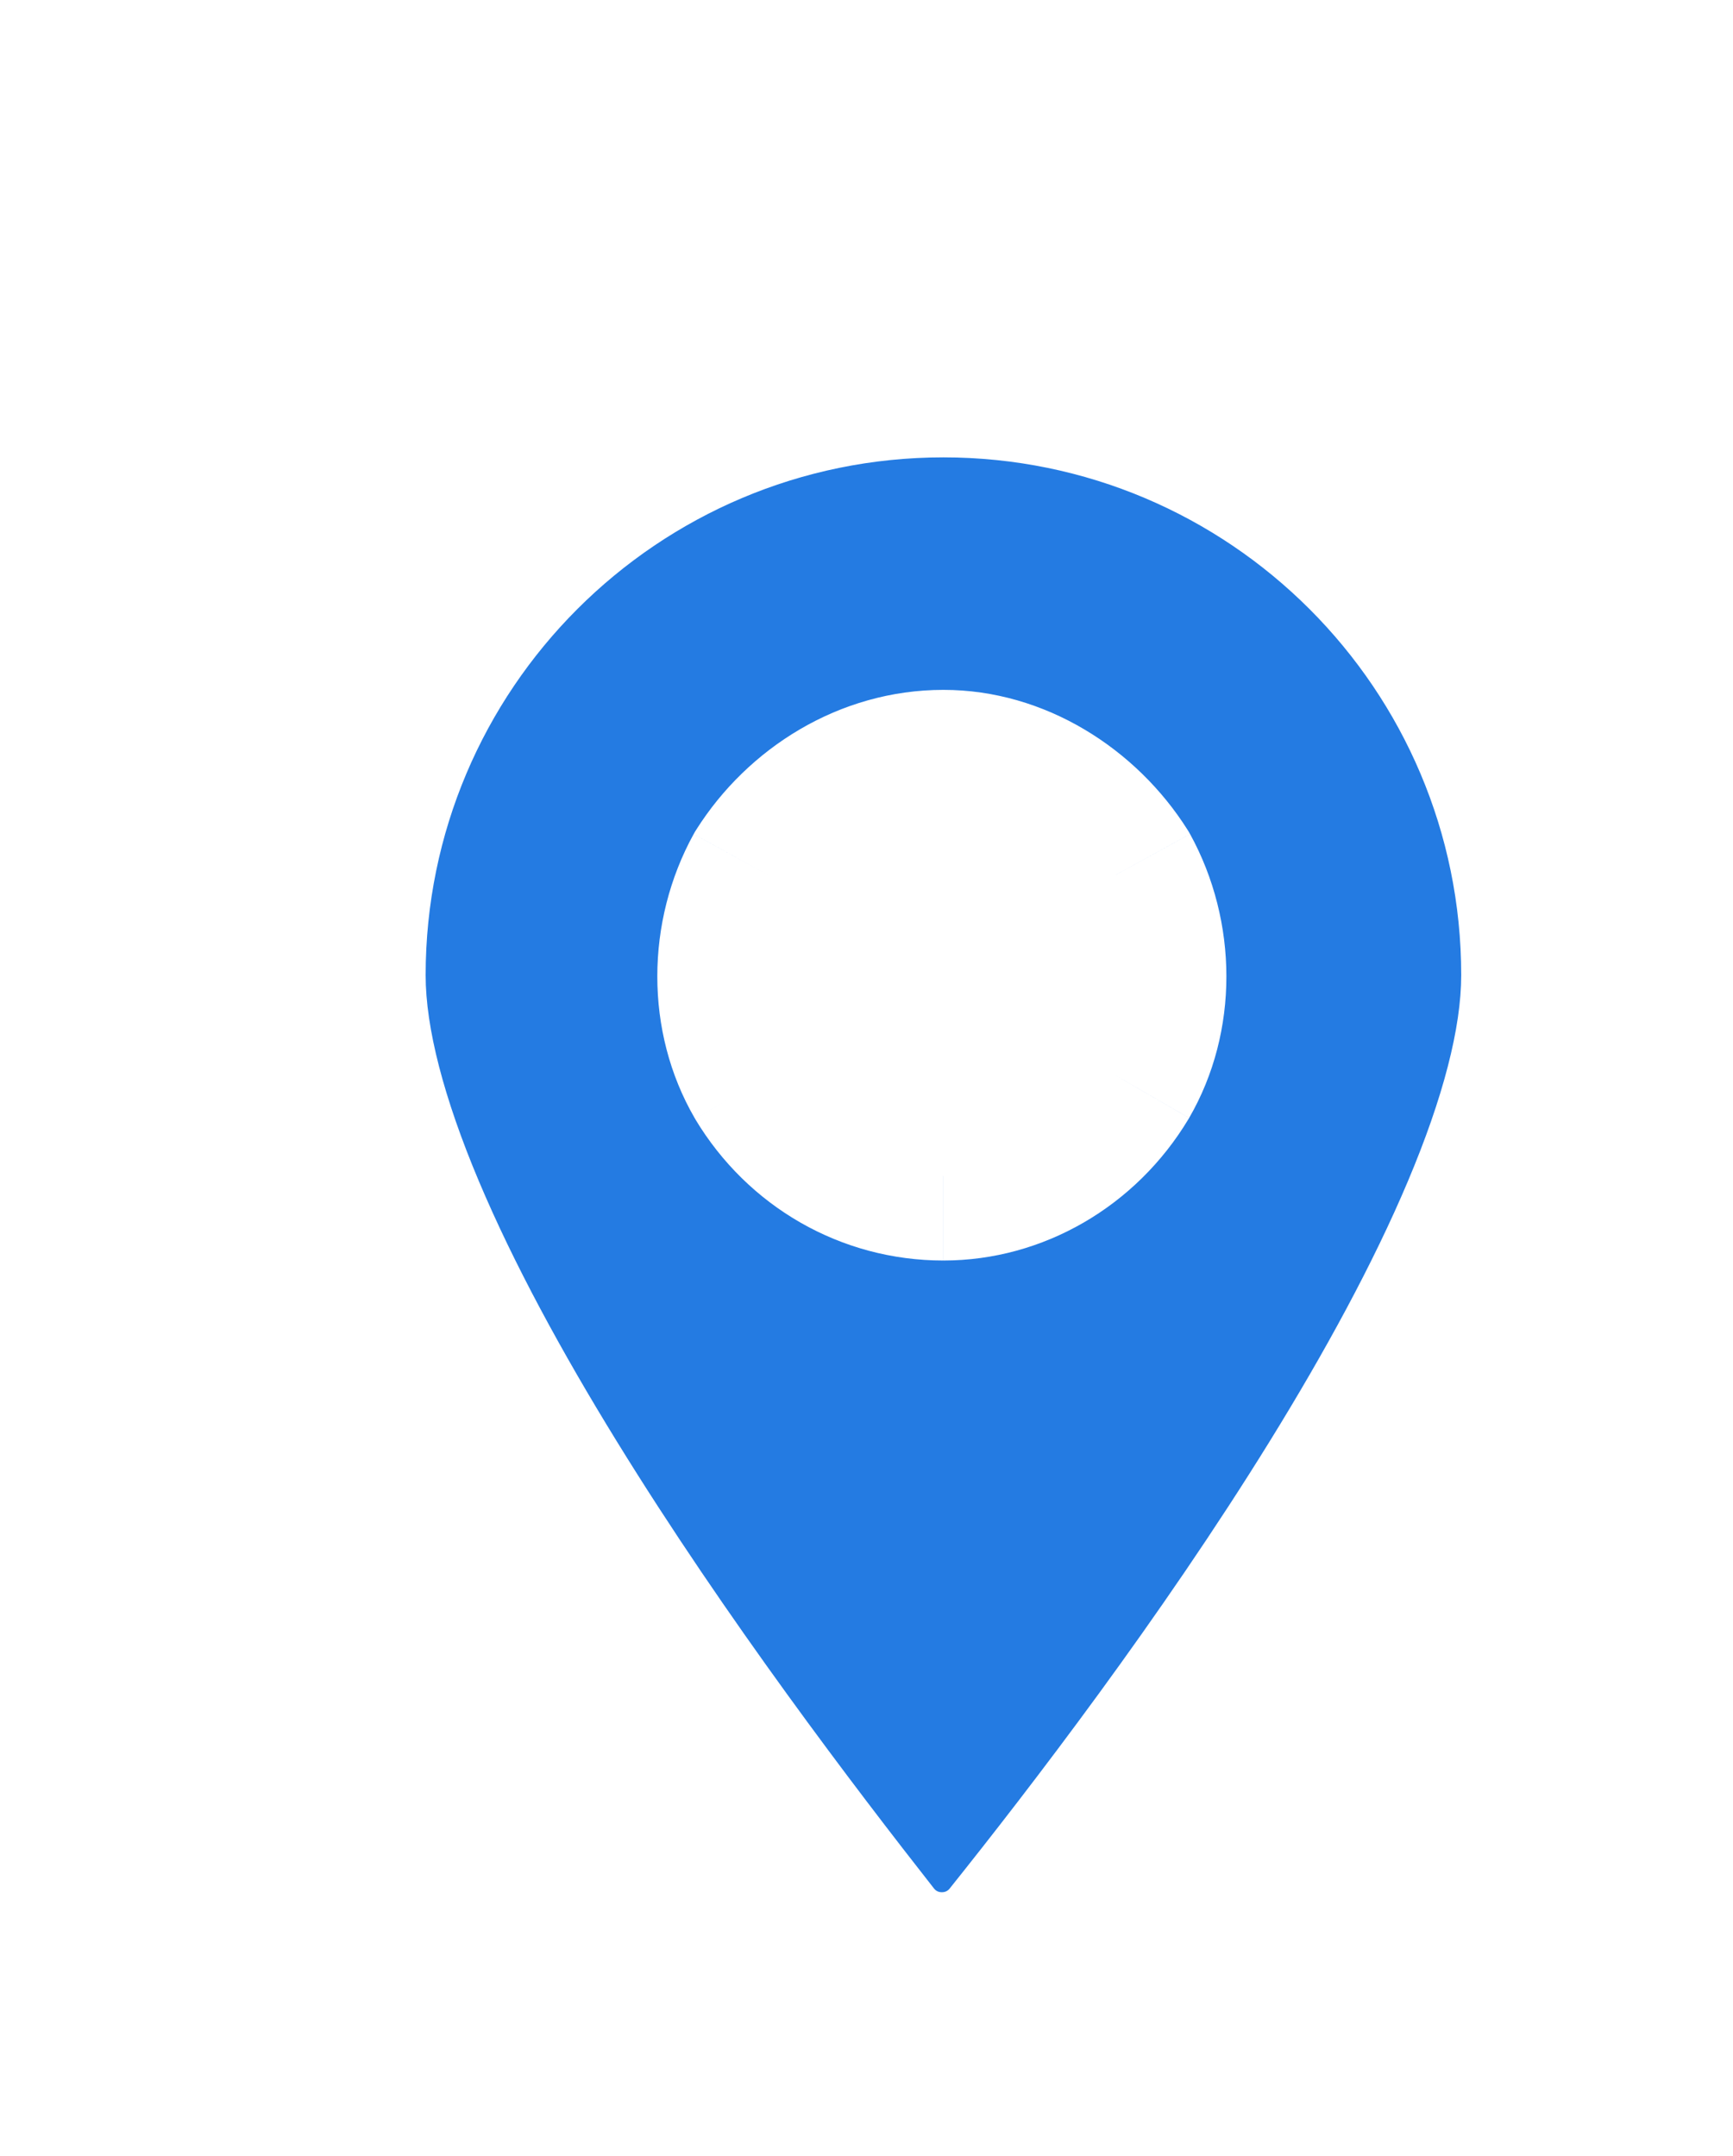 <?xml version="1.0" encoding="UTF-8" standalone="no"?>
<svg
   width="41"
   height="51"
   viewBox="0 0 41 51"
   fill="none"
   version="1.1"
   id="svg5"
   sodipodi:docname="path.svg"
   inkscape:version="1.3.2 (091e20e, 2023-11-25, custom)"
   xmlns:inkscape="http://www.inkscape.org/namespaces/inkscape"
   xmlns:sodipodi="http://sodipodi.sourceforge.net/DTD/sodipodi-0.dtd"
   xmlns="http://www.w3.org/2000/svg"
   xmlns:svg="http://www.w3.org/2000/svg">
  <sodipodi:namedview
     id="namedview5"
     pagecolor="#505050"
     bordercolor="#eeeeee"
     borderopacity="1"
     inkscape:showpageshadow="0"
     inkscape:pageopacity="0"
     inkscape:pagecheckerboard="0"
     inkscape:deskcolor="#505050"
     inkscape:zoom="15.941176"
     inkscape:cx="20.48155"
     inkscape:cy="25.5"
     inkscape:window-width="1920"
     inkscape:window-height="1009"
     inkscape:window-x="1912"
     inkscape:window-y="-8"
     inkscape:window-maximized="1"
     inkscape:current-layer="svg5" />
  <g
     filter="url(#filter0_d_1082_10311)"
     id="g3"
     transform="translate(2.07,2.07)">
    <mask
       id="path-1-outside-1_1082_10311"
       maskUnits="userSpaceOnUse"
       x="2"
       y="0"
       width="33"
       height="43"
       fill="#000000">
      <rect
         fill="#ffffff"
         x="2"
         width="33"
         height="43"
         id="rect1"
         y="0" />
      <path
         d="m 19.957,39.859 c -0.891,1.113 -2.598,1.113 -3.488,0 C 12.684,35.035 4,23.531 4,17 4,9.133 10.383,2.75 18.25,2.75 26.117,2.75 32.5,9.133 32.5,17 c 0,6.531 -8.684,18.035 -12.543,22.859 z M 18.25,12.25 c -1.707,0 -3.266,0.965 -4.156,2.375 -0.817,1.484 -0.817,3.34 0,4.75 0.891,1.484 2.449,2.375 4.156,2.375 1.633,0 3.191,-0.891 4.082,-2.375 0.816,-1.41 0.816,-3.266 0,-4.75 C 21.441,13.215 19.883,12.25 18.25,12.25 Z"
         id="path1" />
    </mask>
    <path
       d="m 19.957,39.859 c -0.891,1.113 -2.598,1.113 -3.488,0 C 12.684,35.035 4,23.531 4,17 4,9.133 10.383,2.75 18.25,2.75 26.117,2.75 32.5,9.133 32.5,17 c 0,6.531 -8.684,18.035 -12.543,22.859 z M 18.25,12.25 c -1.707,0 -3.266,0.965 -4.156,2.375 -0.817,1.484 -0.817,3.34 0,4.75 0.891,1.484 2.449,2.375 4.156,2.375 1.633,0 3.191,-0.891 4.082,-2.375 0.816,-1.41 0.816,-3.266 0,-4.75 C 21.441,13.215 19.883,12.25 18.25,12.25 Z"
       fill="#247be2"
       id="path2" />
    <path
       d="m 16.469,39.859 -1.573,1.234 0.006,0.007 0.006,0.007 z m -2.375,-25.234 -1.691,-1.068 -0.032,0.051 -0.029,0.053 z m 0,4.75 -1.731,1.002 0.008,0.013 0.008,0.013 z m 8.238,0 1.715,1.029 0.008,-0.013 0.008,-0.013 z m 0,-4.75 1.752,-0.964 -0.029,-0.053 L 24.023,13.557 Z M 18.395,38.61 c -0.043,0.053 -0.103,0.084 -0.182,0.084 -0.08,0 -0.14,-0.031 -0.182,-0.084 l -3.123,2.499 c 1.691,2.114 4.92,2.114 6.612,0 z m -0.353,0.015 C 16.161,36.228 13.101,32.218 10.518,28.021 9.226,25.923 8.079,23.817 7.259,21.872 6.426,19.895 6,18.241 6,17 H 2 c 0,2.025 0.659,4.258 1.573,6.425 0.927,2.2 2.187,4.496 3.539,6.693 2.705,4.395 5.879,8.549 7.784,10.976 z M 6,17 C 6,10.237 11.487,4.75 18.25,4.75 v -4 C 9.278,0.75 2,8.028 2,17 Z M 18.25,4.75 c 6.763,0 12.25,5.487 12.25,12.25 h 4 C 34.5,8.028 27.222,0.75 18.25,0.75 Z M 30.5,17 c 0,1.24 -0.426,2.895 -1.26,4.871 -0.82,1.944 -1.97,4.05 -3.266,6.148 -2.591,4.194 -5.669,8.203 -7.579,10.591 l 3.123,2.499 c 1.949,-2.436 5.143,-6.591 7.859,-10.988 1.358,-2.198 2.62,-4.494 3.548,-6.695 C 33.84,21.258 34.5,19.025 34.5,17 Z M 18.25,10.25 c -2.468,0 -4.632,1.383 -5.847,3.307 l 3.382,2.136 C 16.351,14.797 17.304,14.25 18.25,14.25 Z m -5.909,3.411 c -1.138,2.068 -1.163,4.671 0.022,6.716 l 3.462,-2.004 c -0.449,-0.775 -0.474,-1.884 0.022,-2.784 z m 0.037,6.743 c 1.246,2.076 3.45,3.346 5.871,3.346 v -4 c -0.992,0 -1.906,-0.512 -2.441,-1.404 z M 18.25,23.75 c 2.365,0 4.56,-1.285 5.797,-3.346 l -3.43,-2.058 c -0.544,0.907 -1.466,1.404 -2.367,1.404 z m 5.813,-3.373 c 1.184,-2.045 1.159,-4.647 0.022,-6.716 l -3.505,1.928 c 0.495,0.9 0.47,2.009 0.022,2.784 z M 24.023,13.557 C 22.817,11.648 20.66,10.25 18.25,10.25 v 4 c 0.855,0 1.815,0.531 2.391,1.443 z"
       fill="#ffffff"
       mask="url(#path-1-outside-1_1082_10311)"
       id="path3" />
  </g>
  <defs
     id="defs5">
    <filter
       id="filter0_d_1082_10311"
       x="0"
       y="0.75"
       width="40.5"
       height="49.944"
       filterUnits="userSpaceOnUse"
       color-interpolation-filters="sRGB">
      <feFlood
         flood-opacity="0"
         result="BackgroundImageFix"
         id="feFlood3" />
      <feColorMatrix
         in="SourceAlpha"
         type="matrix"
         values="0 0 0 0 0 0 0 0 0 0 0 0 0 0 0 0 0 0 127 0"
         result="hardAlpha"
         id="feColorMatrix3" />
      <feOffset
         dx="2"
         dy="4"
         id="feOffset3" />
      <feGaussianBlur
         stdDeviation="2"
         id="feGaussianBlur3" />
      <feComposite
         in2="hardAlpha"
         operator="out"
         id="feComposite3" />
      <feColorMatrix
         type="matrix"
         values="0 0 0 0 0 0 0 0 0 0 0 0 0 0 0 0 0 0 0.25 0"
         id="feColorMatrix4" />
      <feBlend
         mode="normal"
         in2="BackgroundImageFix"
         result="effect1_dropShadow_1082_10311"
         id="feBlend4" />
      <feBlend
         mode="normal"
         in="SourceGraphic"
         in2="effect1_dropShadow_1082_10311"
         result="shape"
         id="feBlend5" />
    </filter>
  </defs>
</svg>
